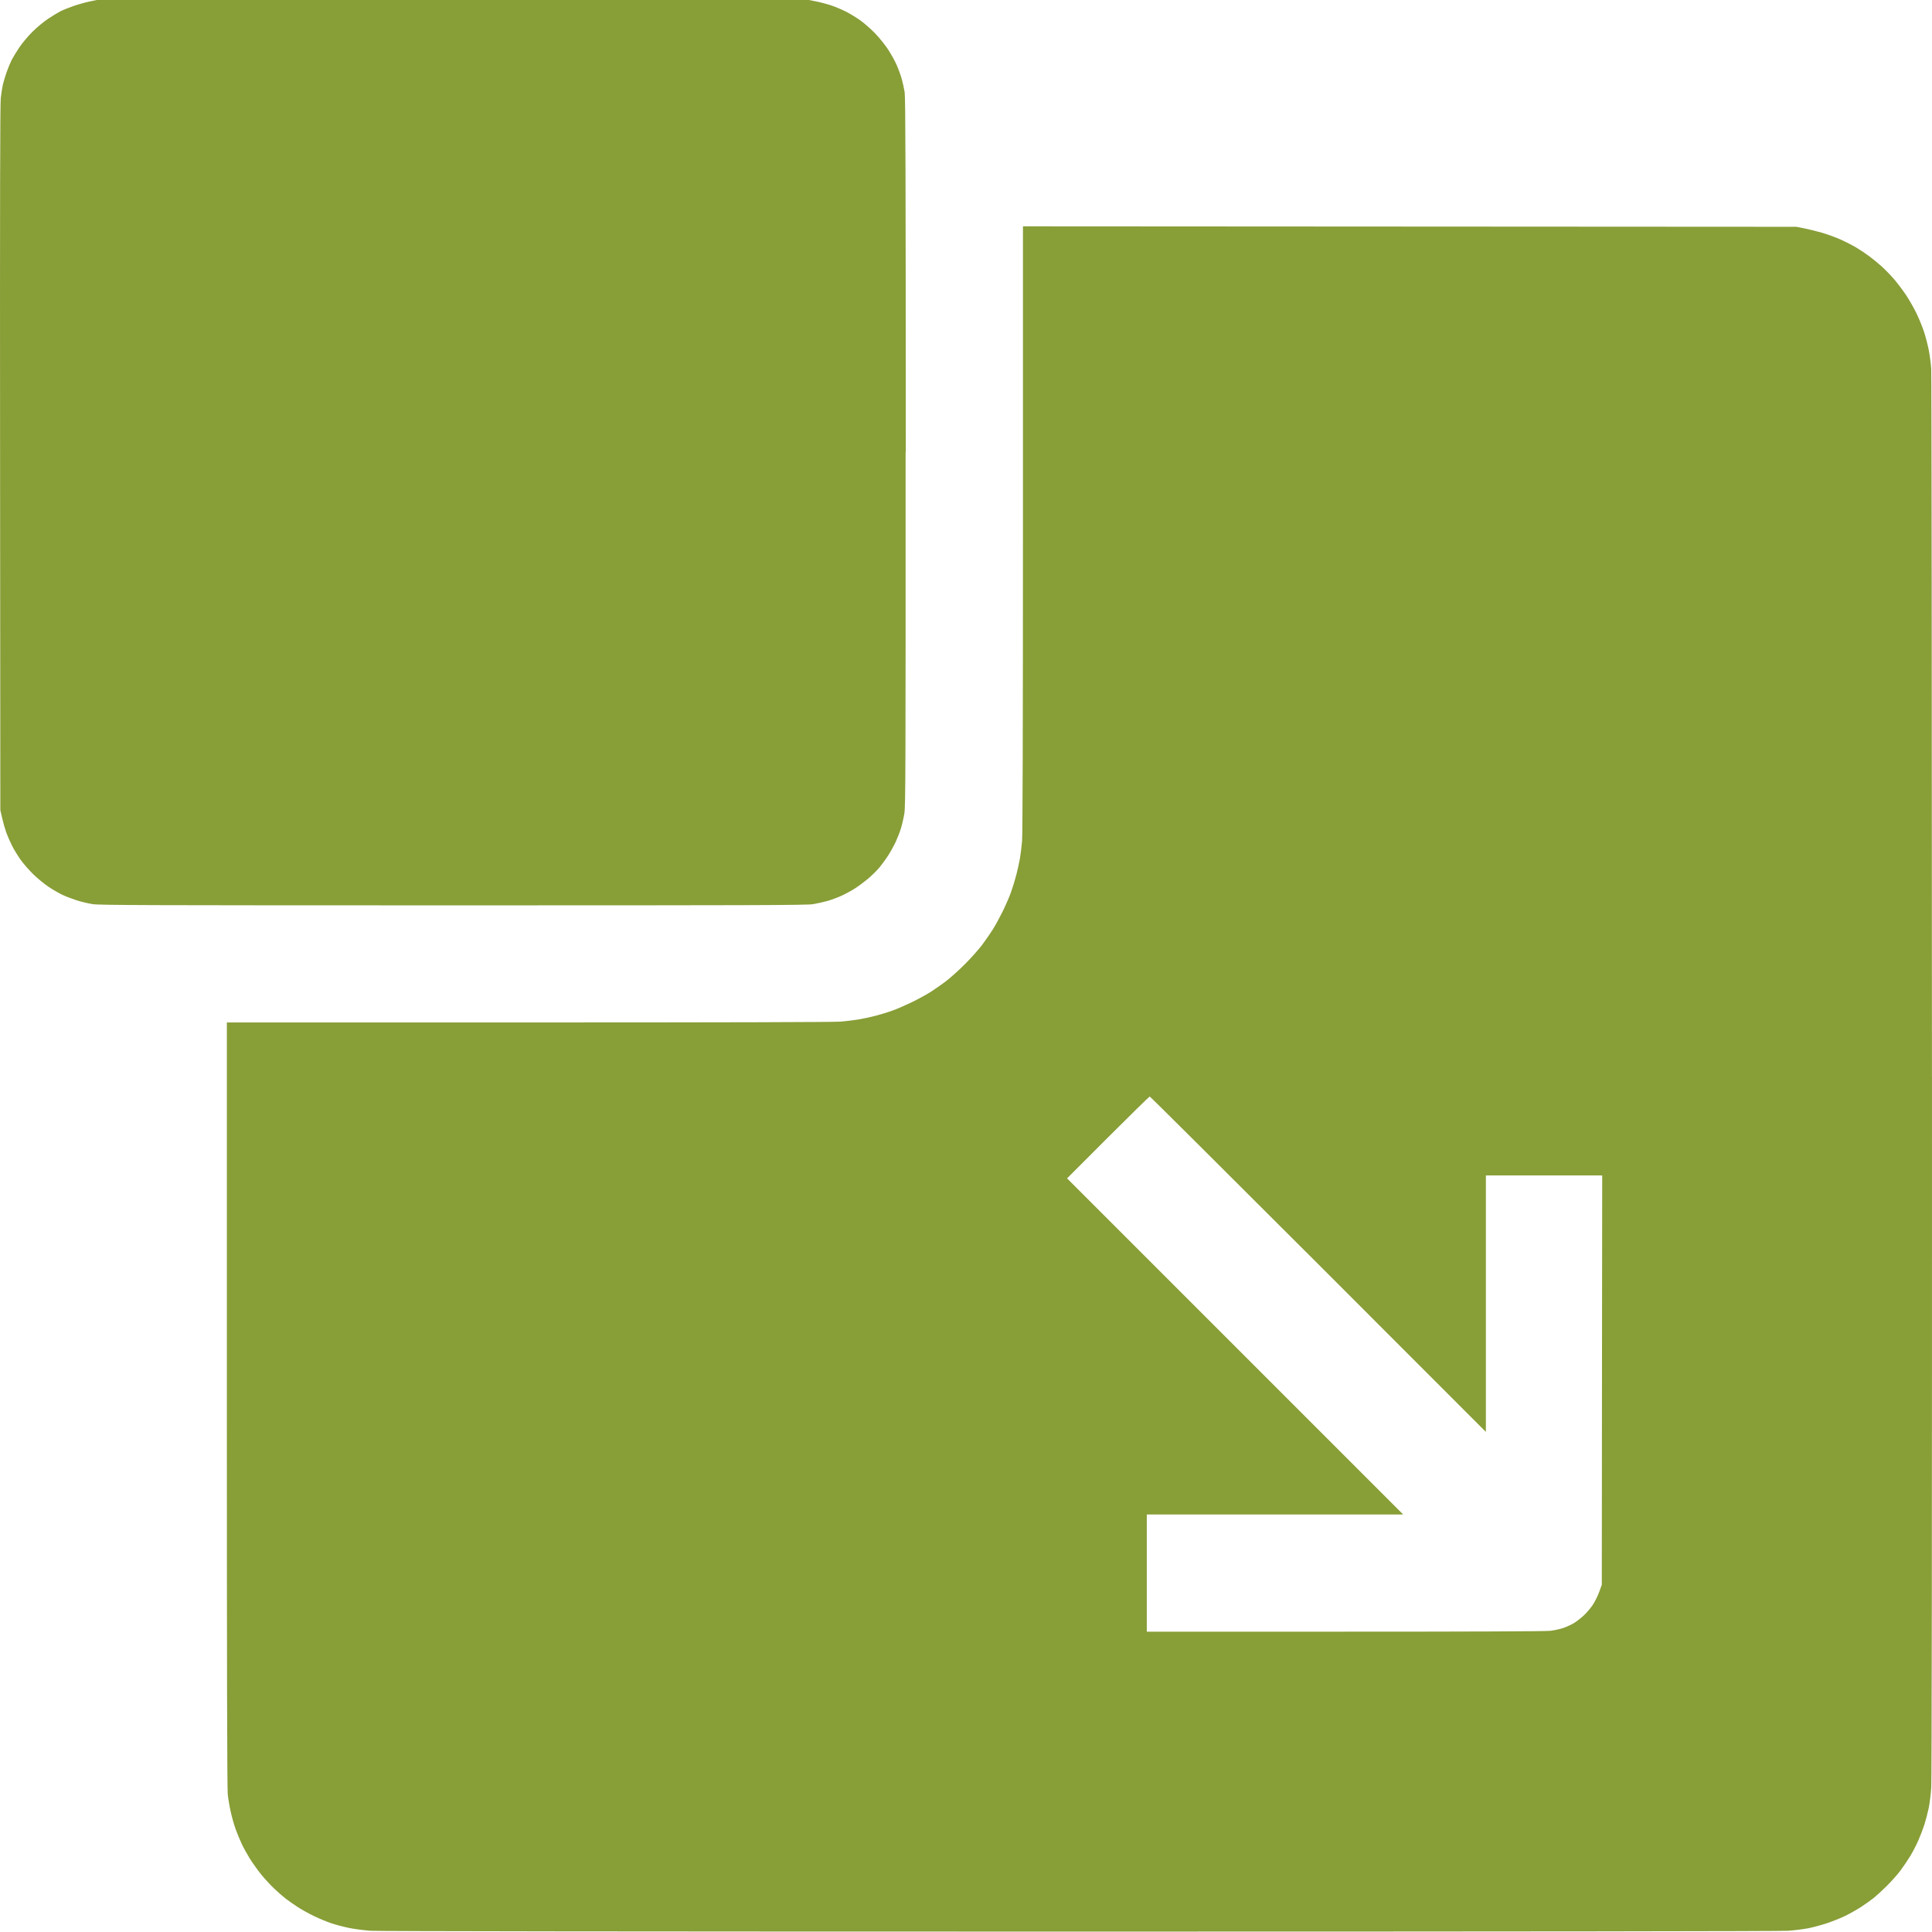 <svg xmlns="http://www.w3.org/2000/svg" viewBox="0 0 120 119.98"><g xmlns="http://www.w3.org/2000/svg" transform="matrix(0 1 -1 0 160 -40.01)"><defs id="defs8" /><path id="path2" d="m106.9 40 0.002 0.003c-23.875 0.004-43.671 0.023-43.99 0.045-0.318 0.021-0.842 0.091-1.162 0.154-0.32 0.063-0.825 0.194-1.123 0.291-0.298 0.097-0.808 0.305-1.135 0.461-0.326 0.157-0.85 0.454-1.162 0.662-0.312 0.208-0.767 0.554-1.012 0.768-0.244 0.214-0.59 0.551-0.768 0.75-0.178 0.199-0.456 0.537-0.617 0.752-0.162 0.216-0.408 0.584-0.547 0.818-0.139 0.234-0.365 0.675-0.502 0.98-0.136 0.306-0.326 0.829-0.422 1.162-0.095 0.333-0.217 0.826-0.27 1.096l-0.096 0.49-0.014 24.016-0.014 24.014h18.777c12.414 0.001 18.985 0.02 19.395 0.055 0.341 0.029 0.825 0.088 1.078 0.131 0.253 0.043 0.718 0.146 1.033 0.227 0.315 0.082 0.804 0.232 1.088 0.334 0.284 0.102 0.818 0.334 1.188 0.516 0.369 0.182 0.872 0.457 1.119 0.613 0.247 0.155 0.676 0.454 0.955 0.662 0.279 0.209 0.82 0.693 1.203 1.076 0.384 0.383 0.869 0.924 1.078 1.203 0.209 0.279 0.506 0.708 0.662 0.955 0.156 0.247 0.43 0.75 0.609 1.119 0.179 0.369 0.41 0.899 0.512 1.176 0.103 0.277 0.254 0.765 0.336 1.084 0.082 0.319 0.186 0.8 0.23 1.07 0.045 0.269 0.104 0.757 0.133 1.084 0.034 0.383 0.053 7.249 0.053 19.369v18.773h23.719c16.292 0 23.876-0.017 24.221-0.055 0.276-0.03 0.768-0.113 1.094-0.186 0.326-0.072 0.81-0.209 1.074-0.305 0.264-0.095 0.671-0.264 0.904-0.373 0.233-0.109 0.642-0.334 0.91-0.5 0.268-0.166 0.712-0.482 0.986-0.703 0.274-0.221 0.676-0.592 0.895-0.824 0.218-0.232 0.498-0.551 0.621-0.711 0.123-0.16 0.356-0.494 0.518-0.742 0.162-0.248 0.419-0.713 0.572-1.033 0.153-0.32 0.351-0.799 0.439-1.064 0.089-0.266 0.218-0.756 0.287-1.09 0.069-0.333 0.148-0.939 0.176-1.348 0.032-0.477 0.051-16.231 0.051-44.023 0-27.003-0.02-43.554-0.051-44.004-0.027-0.397-0.097-0.966-0.156-1.264-0.059-0.298-0.2-0.819-0.312-1.156-0.113-0.338-0.316-0.848-0.455-1.135-0.139-0.287-0.397-0.743-0.574-1.012-0.177-0.269-0.425-0.617-0.551-0.773-0.126-0.157-0.453-0.514-0.729-0.793-0.275-0.279-0.709-0.665-0.965-0.857-0.256-0.192-0.67-0.471-0.92-0.621-0.25-0.15-0.68-0.371-0.955-0.492-0.275-0.121-0.723-0.291-0.996-0.379-0.273-0.087-0.73-0.205-1.016-0.264-0.286-0.058-0.854-0.129-1.26-0.156-0.472-0.033-16.37-0.049-44.146-0.045zm6.119 20.484 12.709 0.014 12.711 0.011 0.445 0.16c0.245 0.087 0.607 0.268 0.807 0.4 0.199 0.132 0.497 0.387 0.664 0.566 0.166 0.18 0.38 0.456 0.475 0.615 0.094 0.158 0.227 0.449 0.295 0.645 0.068 0.196 0.149 0.562 0.178 0.816 0.035 0.302 0.053 4.702 0.053 12.76v12.299h-7.277v-15.924l-10.439 10.438-10.439 10.439-2.543-2.541c-1.398-1.398-2.541-2.566-2.541-2.594 0-0.028 4.685-4.737 10.412-10.465l10.42-10.414h-15.93zm-44.928 43.256c-17.378 0.004-22.022 0.019-22.35 0.07-0.227 0.036-0.599 0.116-0.824 0.18-0.226 0.064-0.613 0.204-0.863 0.313-0.25 0.108-0.689 0.352-0.975 0.539-0.285 0.187-0.735 0.55-1 0.807-0.265 0.256-0.626 0.667-0.803 0.914-0.176 0.247-0.423 0.654-0.549 0.904-0.126 0.25-0.297 0.656-0.379 0.902-0.083 0.247-0.193 0.659-0.244 0.914l-0.094 0.473v44.236l0.098 0.465c0.054 0.256 0.178 0.695 0.275 0.977 0.098 0.282 0.244 0.645 0.324 0.805 0.081 0.16 0.293 0.509 0.471 0.777 0.183 0.274 0.539 0.701 0.816 0.979 0.278 0.278 0.706 0.636 0.98 0.818 0.268 0.178 0.615 0.389 0.773 0.469 0.158 0.08 0.492 0.216 0.742 0.305 0.25 0.088 0.599 0.194 0.775 0.234 0.176 0.041 0.552 0.099 0.836 0.131 0.376 0.042 6.447 0.055 22.375 0.043l21.859-0.016 0.504-0.117c0.277-0.064 0.671-0.176 0.877-0.25 0.206-0.074 0.573-0.235 0.814-0.355 0.242-0.121 0.64-0.365 0.887-0.541 0.247-0.177 0.658-0.537 0.914-0.801 0.256-0.265 0.607-0.695 0.779-0.957 0.172-0.262 0.391-0.642 0.486-0.844 0.095-0.202 0.246-0.597 0.336-0.879 0.09-0.281 0.197-0.734 0.238-1.006 0.064-0.425 0.074-3.561 0.074-22.379 0-18.972-0.009-21.948-0.074-22.352-0.042-0.257-0.134-0.666-0.205-0.912-0.071-0.245-0.221-0.644-0.332-0.885-0.112-0.241-0.313-0.608-0.447-0.816-0.134-0.209-0.396-0.56-0.58-0.781-0.184-0.221-0.487-0.533-0.676-0.693-0.188-0.16-0.535-0.416-0.77-0.568-0.234-0.153-0.621-0.367-0.857-0.477-0.236-0.109-0.625-0.26-0.863-0.332-0.238-0.072-0.654-0.166-0.924-0.209-0.435-0.07-2.991-0.079-22.428-0.074z" fill="#889e37" /></g></svg>